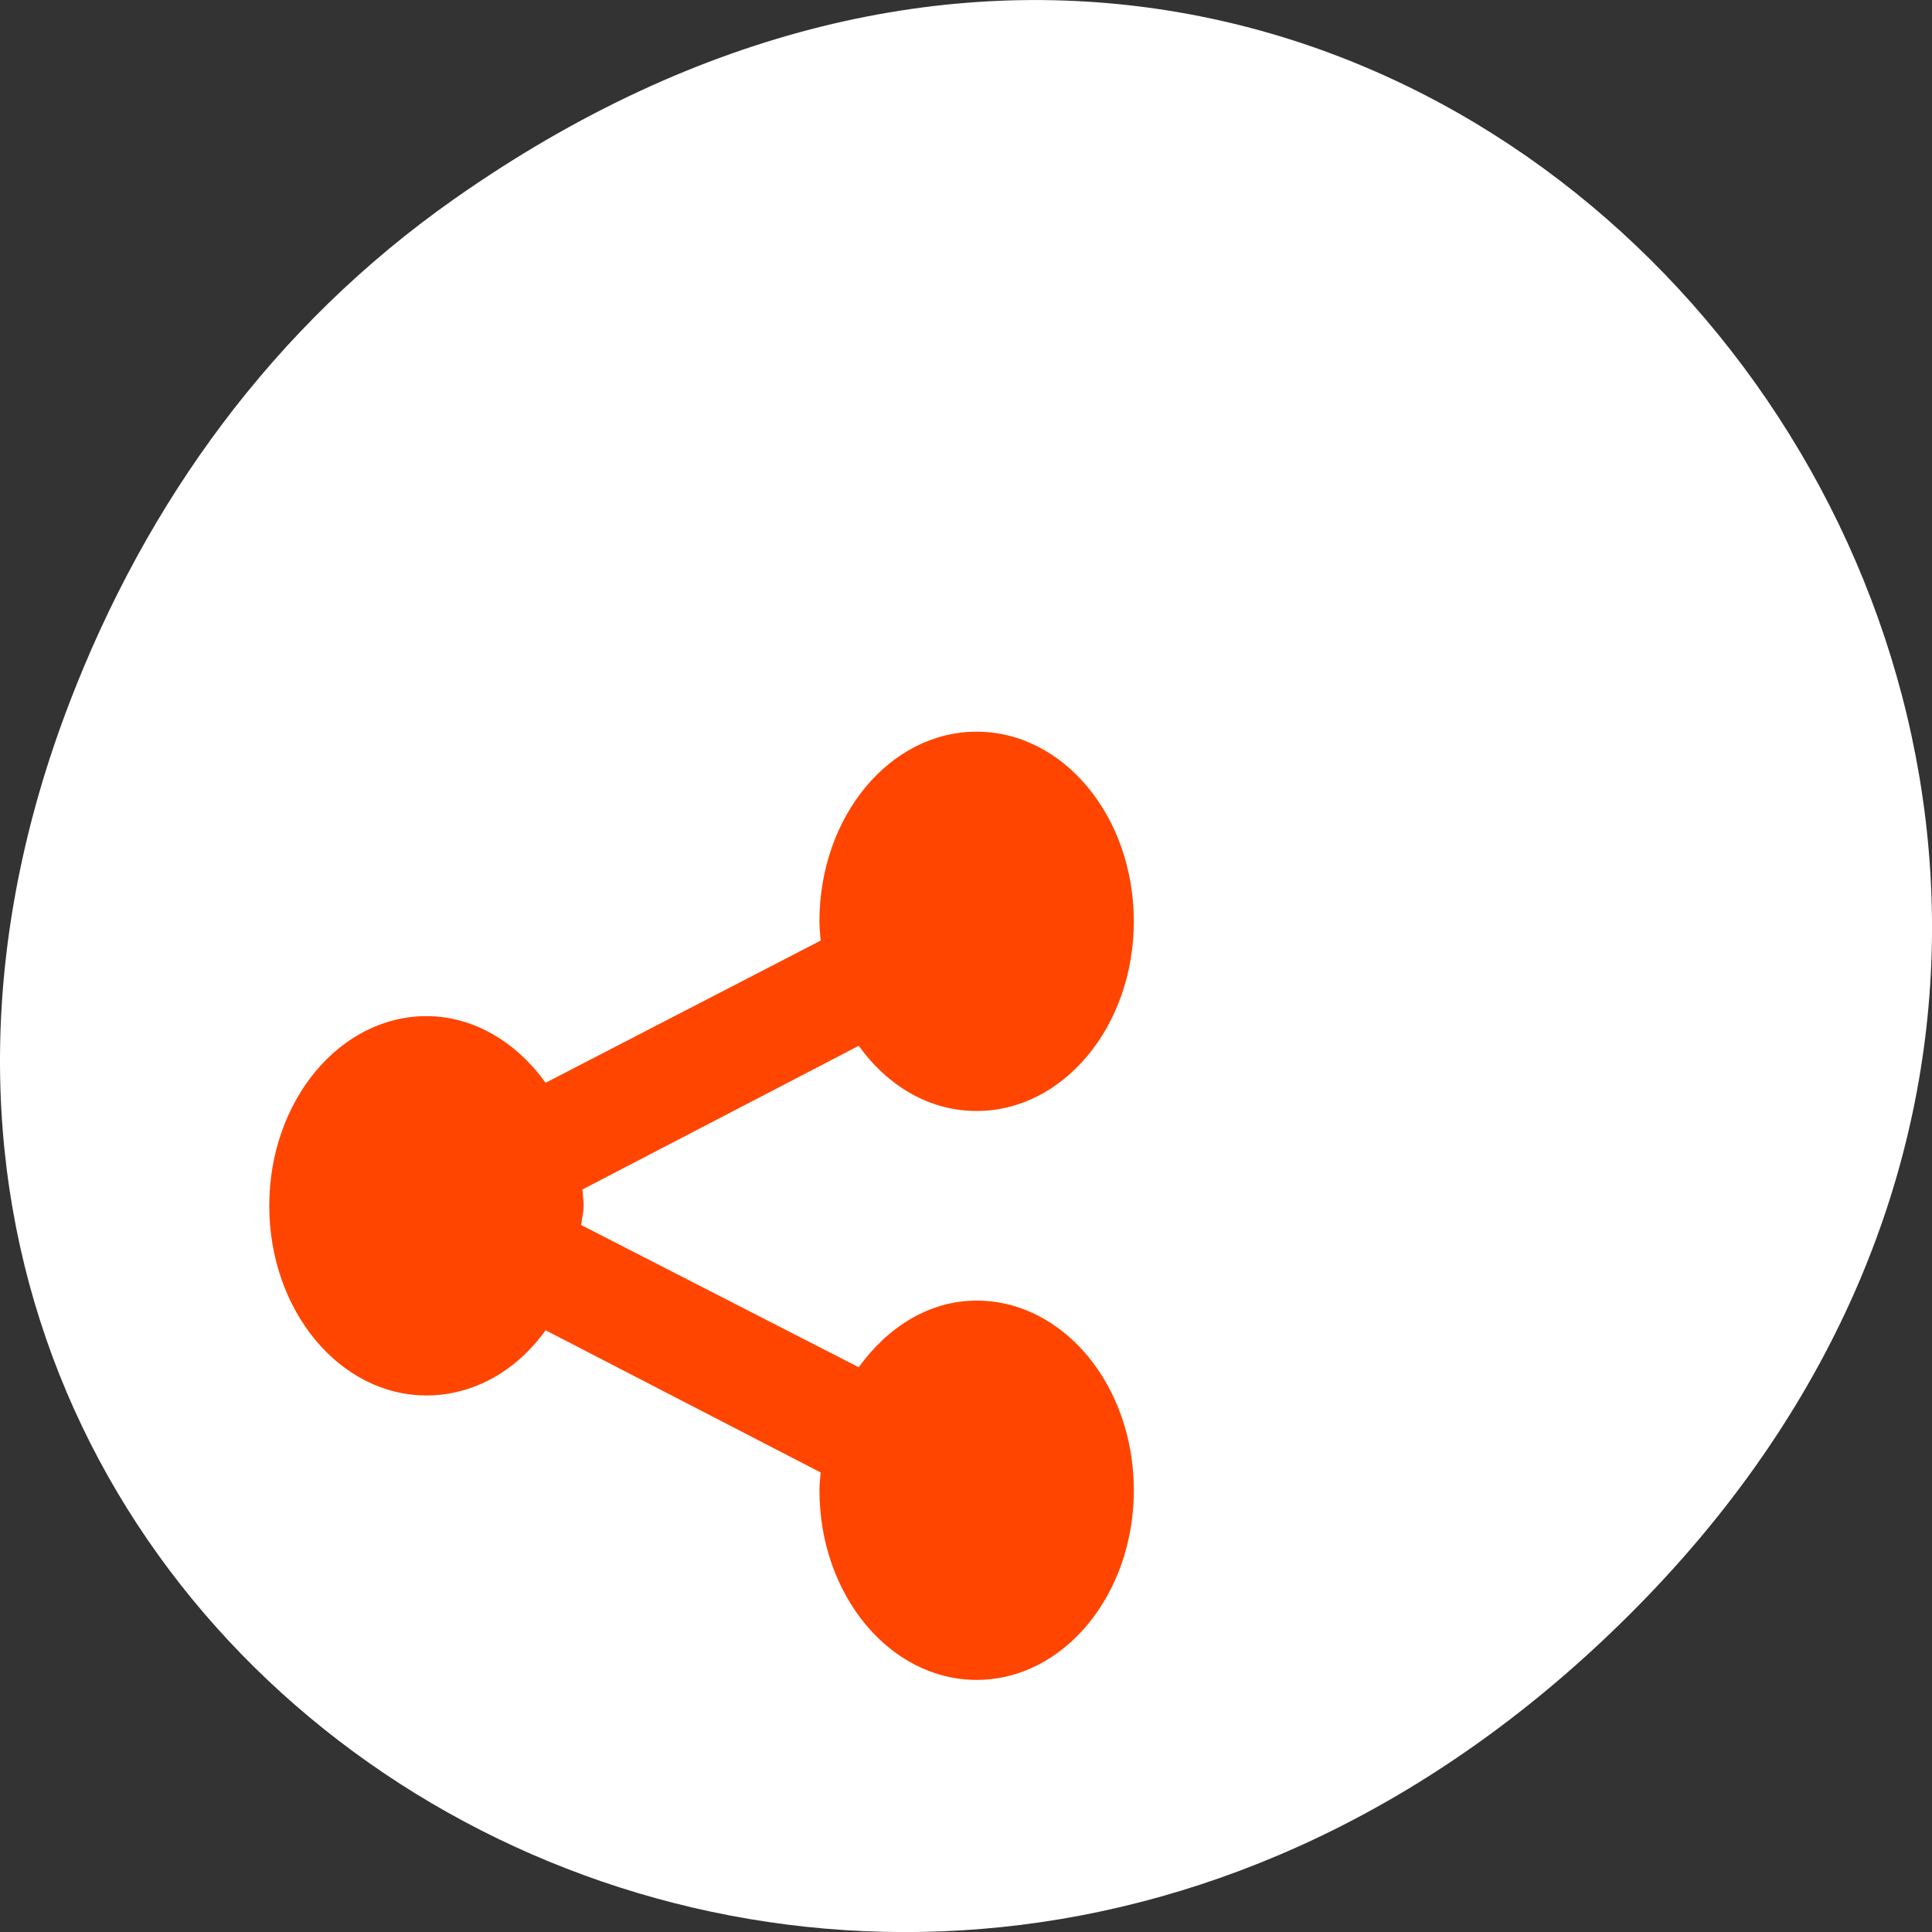 <svg xmlns="http://www.w3.org/2000/svg" viewBox="0 0 256 256"><rect x="0" y="0" width="256" height="256" fill="#333333" stroke="none"/><defs><clipPath><path d="m 148 97 h 77.63 v 24 h -77.62"/></clipPath><clipPath><path d="m 171 132 h 54.625 v 24 h -54.625"/></clipPath><clipPath><path d="m 74 56.824 h 129 v 139.69 h -129"/></clipPath><clipPath><path d="m 27.707 56.824 h 82.29 v 139.69 h -82.29"/></clipPath></defs><g transform="translate(0 -796.36)"><path d="m 60.17 822.74 c 130.93 -92.05 263.6 77.948 156.91 186.39 -100.51 102.17 -256.68 7.449 -207.86 -119.69 10.185 -26.526 26.914 -49.802 50.948 -66.7 z" style="fill:#fff;color:#000"/><path d="m 129.41 893.31 c -11.504 0 -20.829 11.249 -20.829 25.13 0 0.863 0.092 1.711 0.163 2.552 l -36.451 18.844 c -3.819 -5.33 -9.486 -8.833 -15.785 -8.833 -11.504 0 -20.829 11.249 -20.829 25.13 0 13.876 9.326 25.13 20.829 25.13 6.299 0 11.965 -3.307 15.785 -8.637 l 36.451 18.844 c -0.065 0.808 -0.163 1.527 -0.163 2.355 0 13.876 9.326 25.13 20.829 25.13 11.504 0 20.829 -11.249 20.829 -25.13 0 -13.876 -9.326 -25.13 -20.829 -25.13 -6.286 0 -11.803 3.523 -15.622 8.833 l -36.777 -18.844 c 0.072 -0.848 0.325 -1.681 0.325 -2.552 0 -0.761 -0.108 -1.416 -0.163 -2.159 l 36.614 -19.04 c 3.819 5.31 9.336 8.637 15.622 8.637 11.504 0 20.829 -11.249 20.829 -25.13 0 -13.876 -9.326 -25.13 -20.829 -25.13 z" style="fill:#ff4500"/></g></svg>